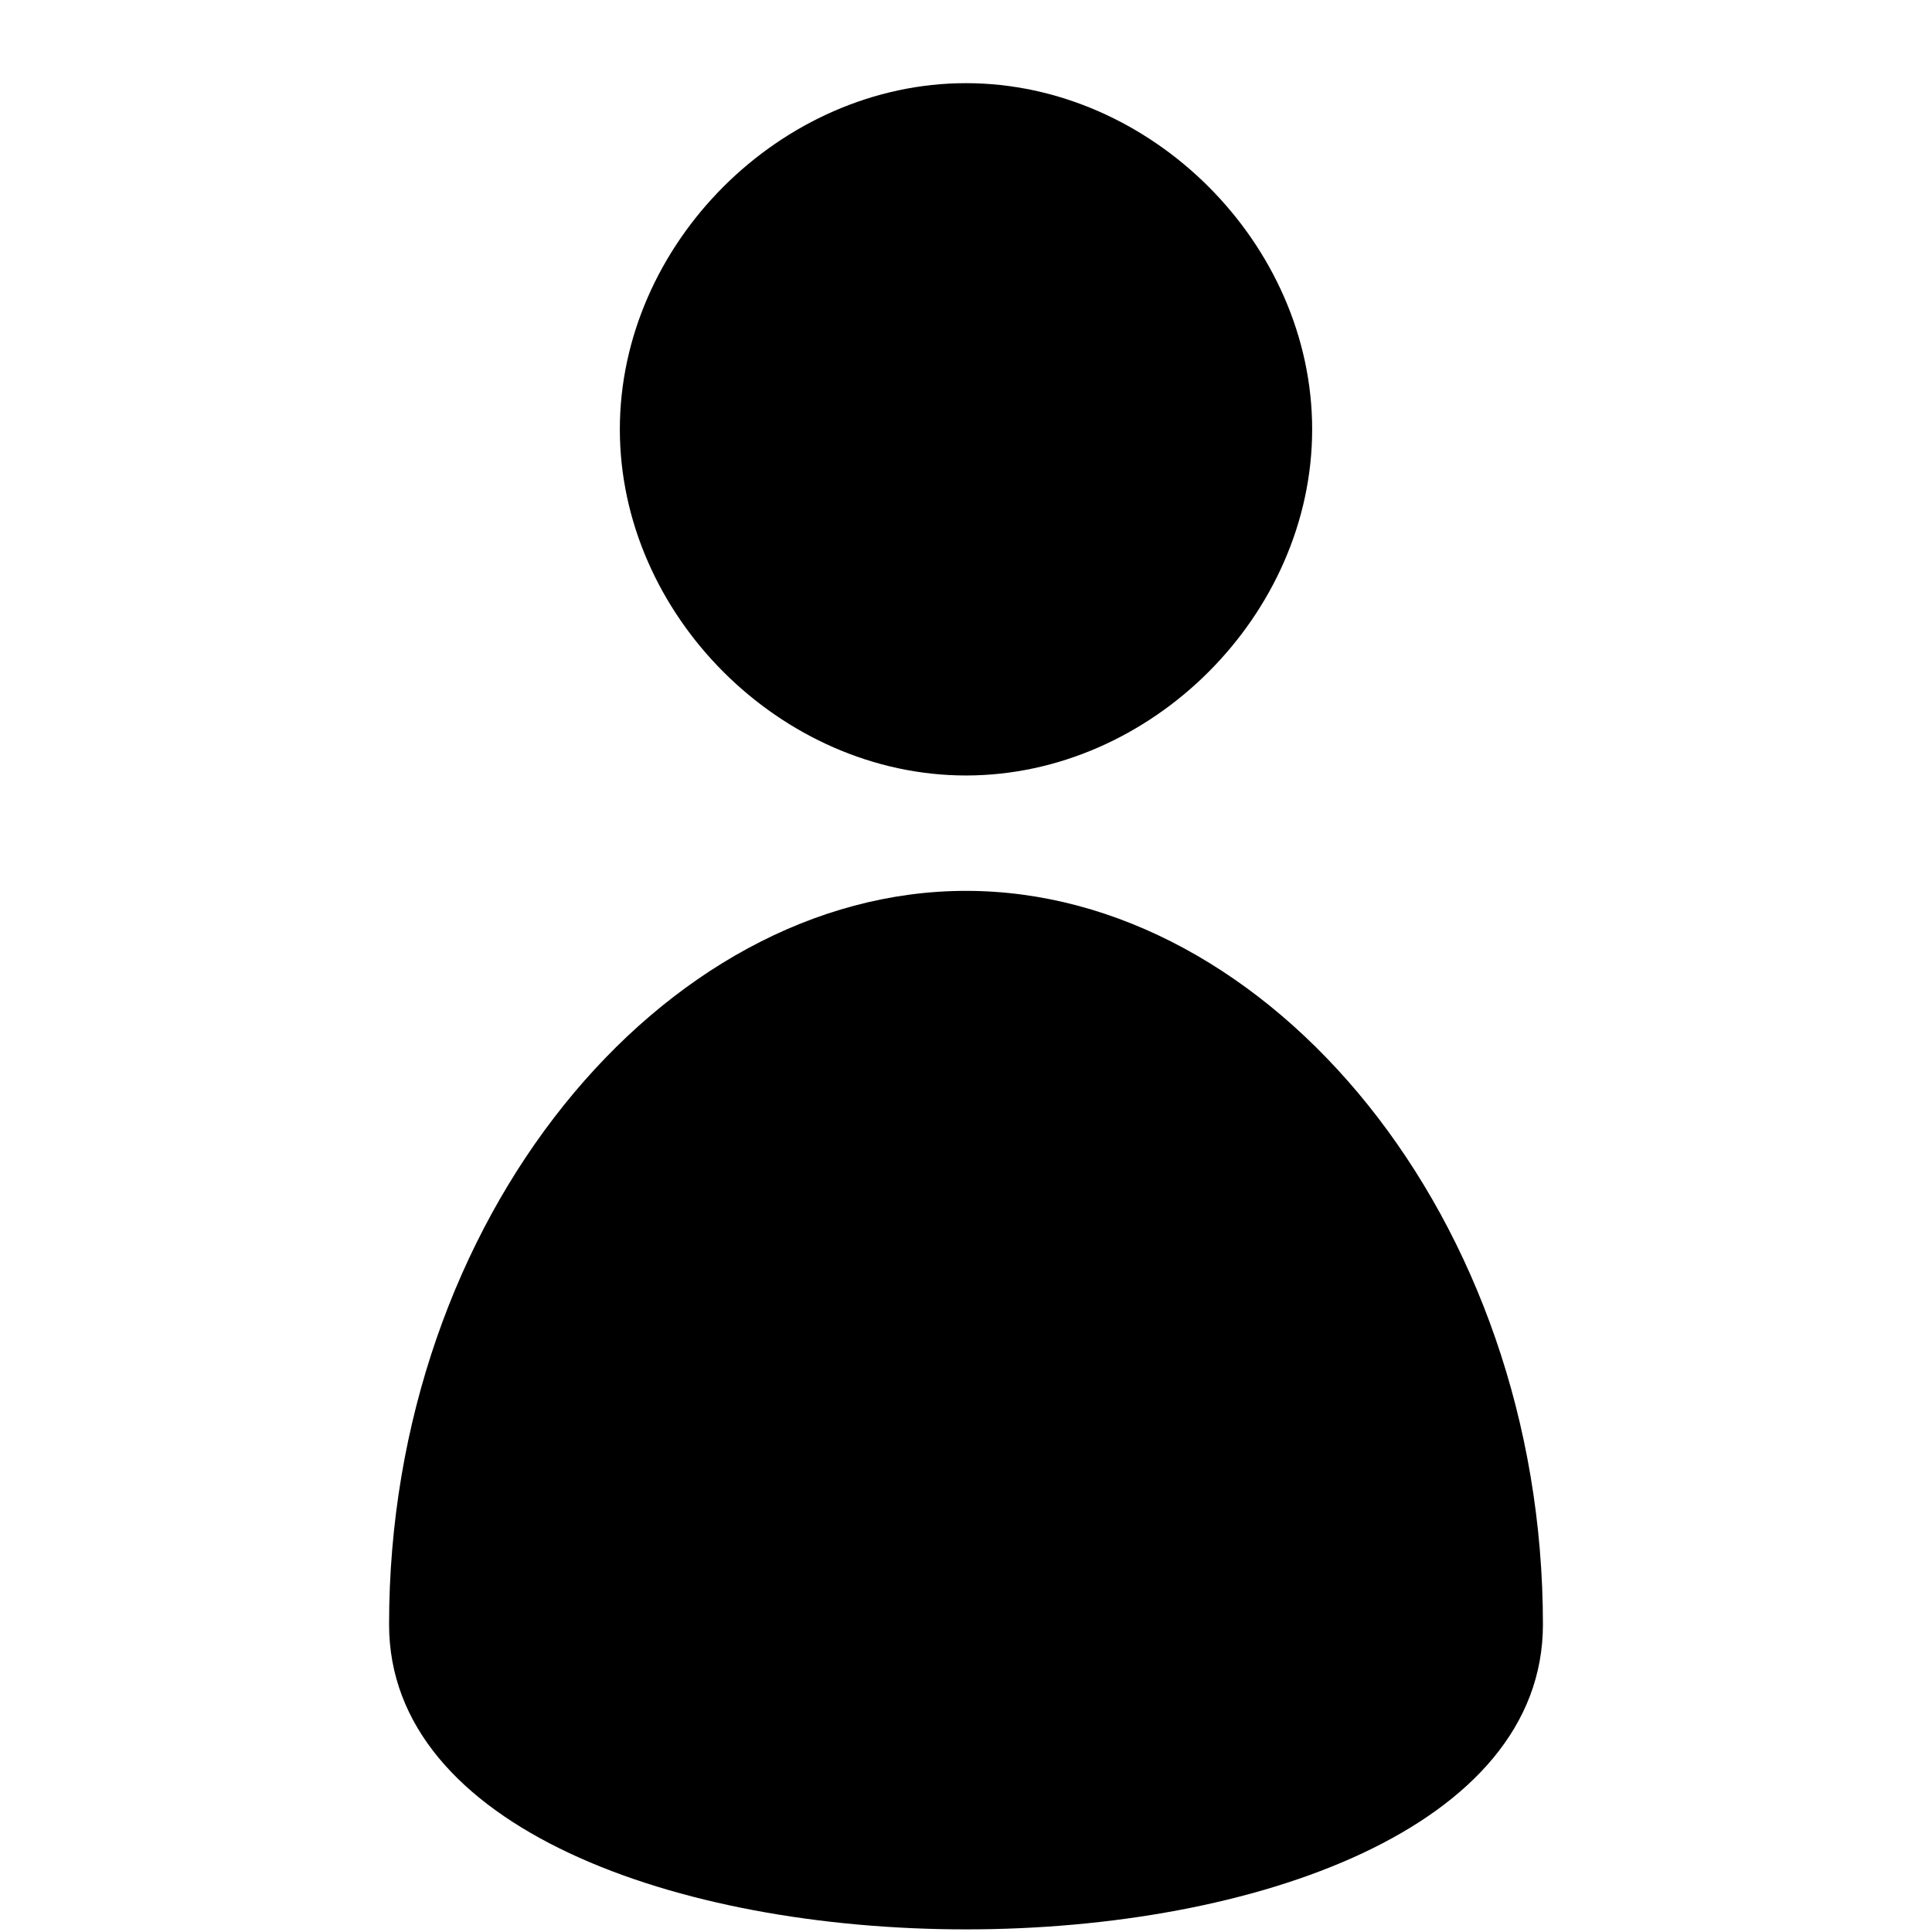 <svg xmlns="http://www.w3.org/2000/svg" viewBox="0 0 1024 1024"><path d="M695.471 227.55c0-98.234-85.237-183.471-183.471-183.471S328.529 129.316 328.529 227.55 413.766 411.021 512 411.021s183.471-85.237 183.471-183.471zM512 472.177c-160.727 0-305.783 173.342-305.783 388.822s611.566 215.481 611.566 0S672.727 472.177 512 472.177z"/></svg>